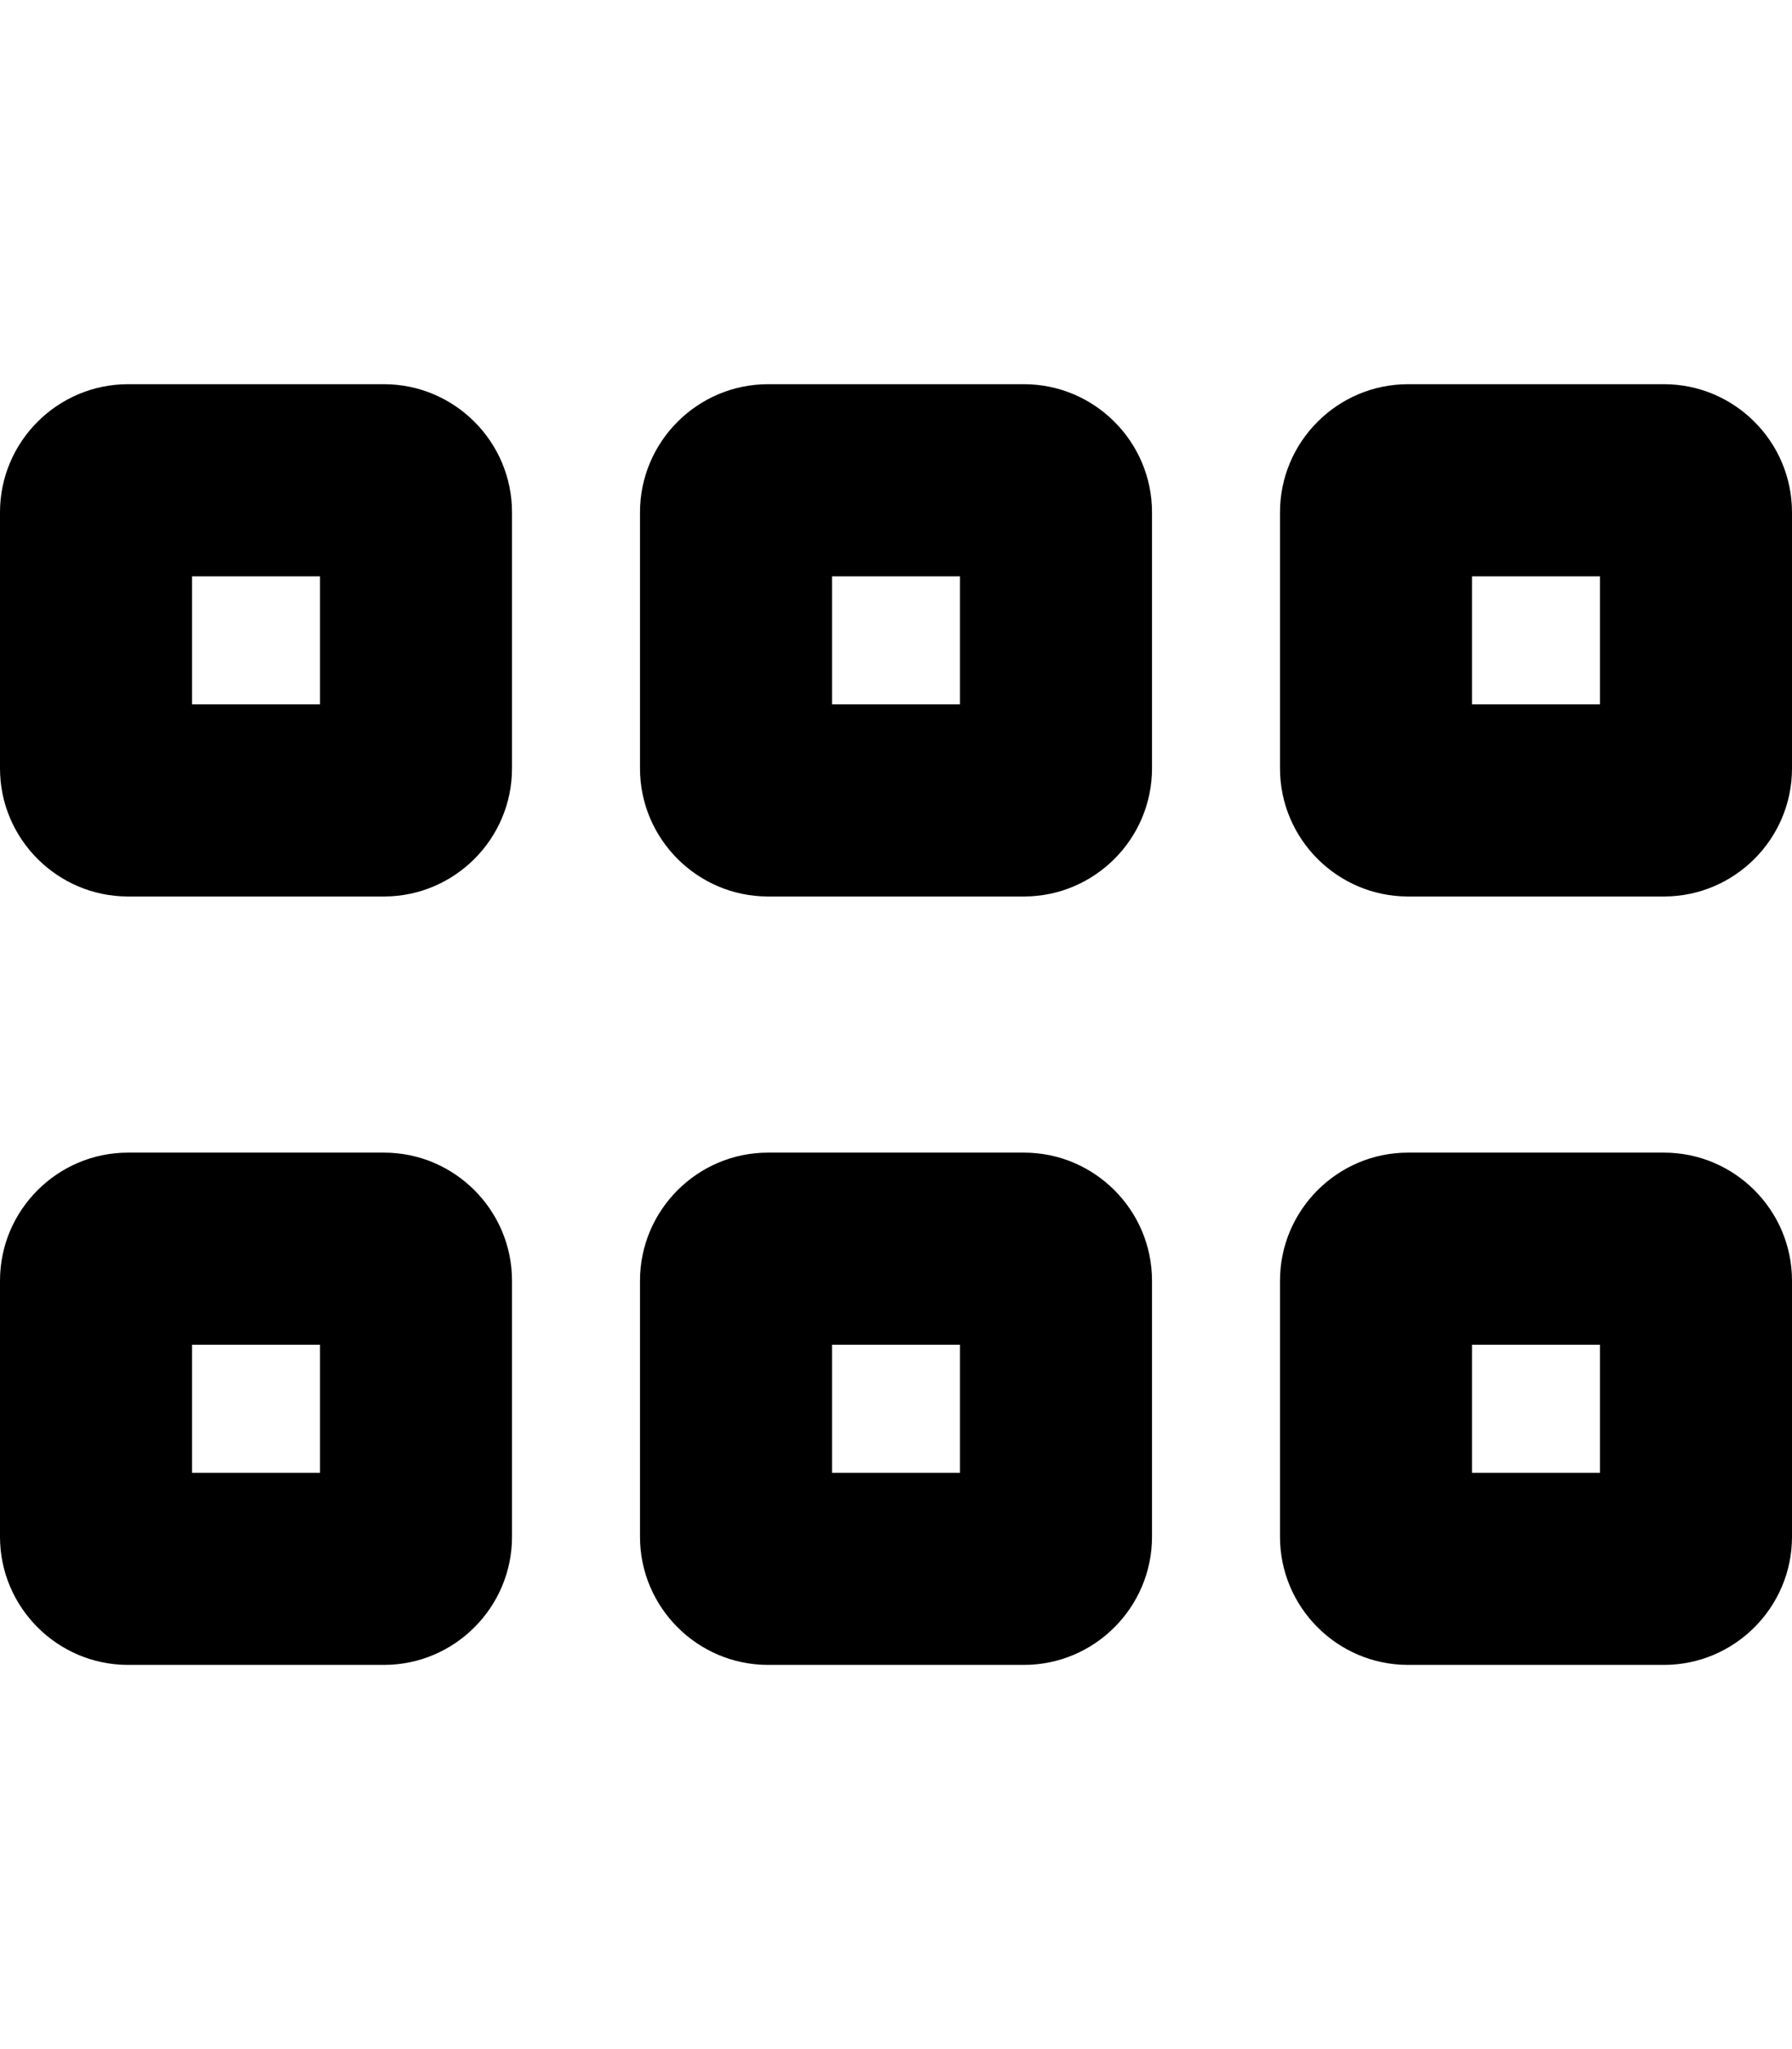 <svg xmlns="http://www.w3.org/2000/svg" viewBox="0 0 448 512"><!-- Font Awesome Pro 6.0.0-alpha2 by @fontawesome - https://fontawesome.com License - https://fontawesome.com/license (Commercial License) -->
    <path d="M96 288H32C14.375 288 0 302.375 0 320V384C0 401.625 14.375 416 32 416H96C113.625 416 128 401.625 128 384V320C128 302.375 113.625 288 96 288ZM80 368H48V336H80V368ZM96 96H32C14.375 96 0 110.375 0 128V192C0 209.625 14.375 224 32 224H96C113.625 224 128 209.625 128 192V128C128 110.375 113.625 96 96 96ZM80 176H48V144H80V176ZM256 288H192C174.375 288 160 302.375 160 320V384C160 401.625 174.375 416 192 416H256C273.625 416 288 401.625 288 384V320C288 302.375 273.625 288 256 288ZM240 368H208V336H240V368ZM416 96H352C334.375 96 320 110.375 320 128V192C320 209.625 334.375 224 352 224H416C433.625 224 448 209.625 448 192V128C448 110.375 433.625 96 416 96ZM400 176H368V144H400V176ZM416 288H352C334.375 288 320 302.375 320 320V384C320 401.625 334.375 416 352 416H416C433.625 416 448 401.625 448 384V320C448 302.375 433.625 288 416 288ZM400 368H368V336H400V368ZM256 96H192C174.375 96 160 110.375 160 128V192C160 209.625 174.375 224 192 224H256C273.625 224 288 209.625 288 192V128C288 110.375 273.625 96 256 96ZM240 176H208V144H240V176Z"/>
</svg>